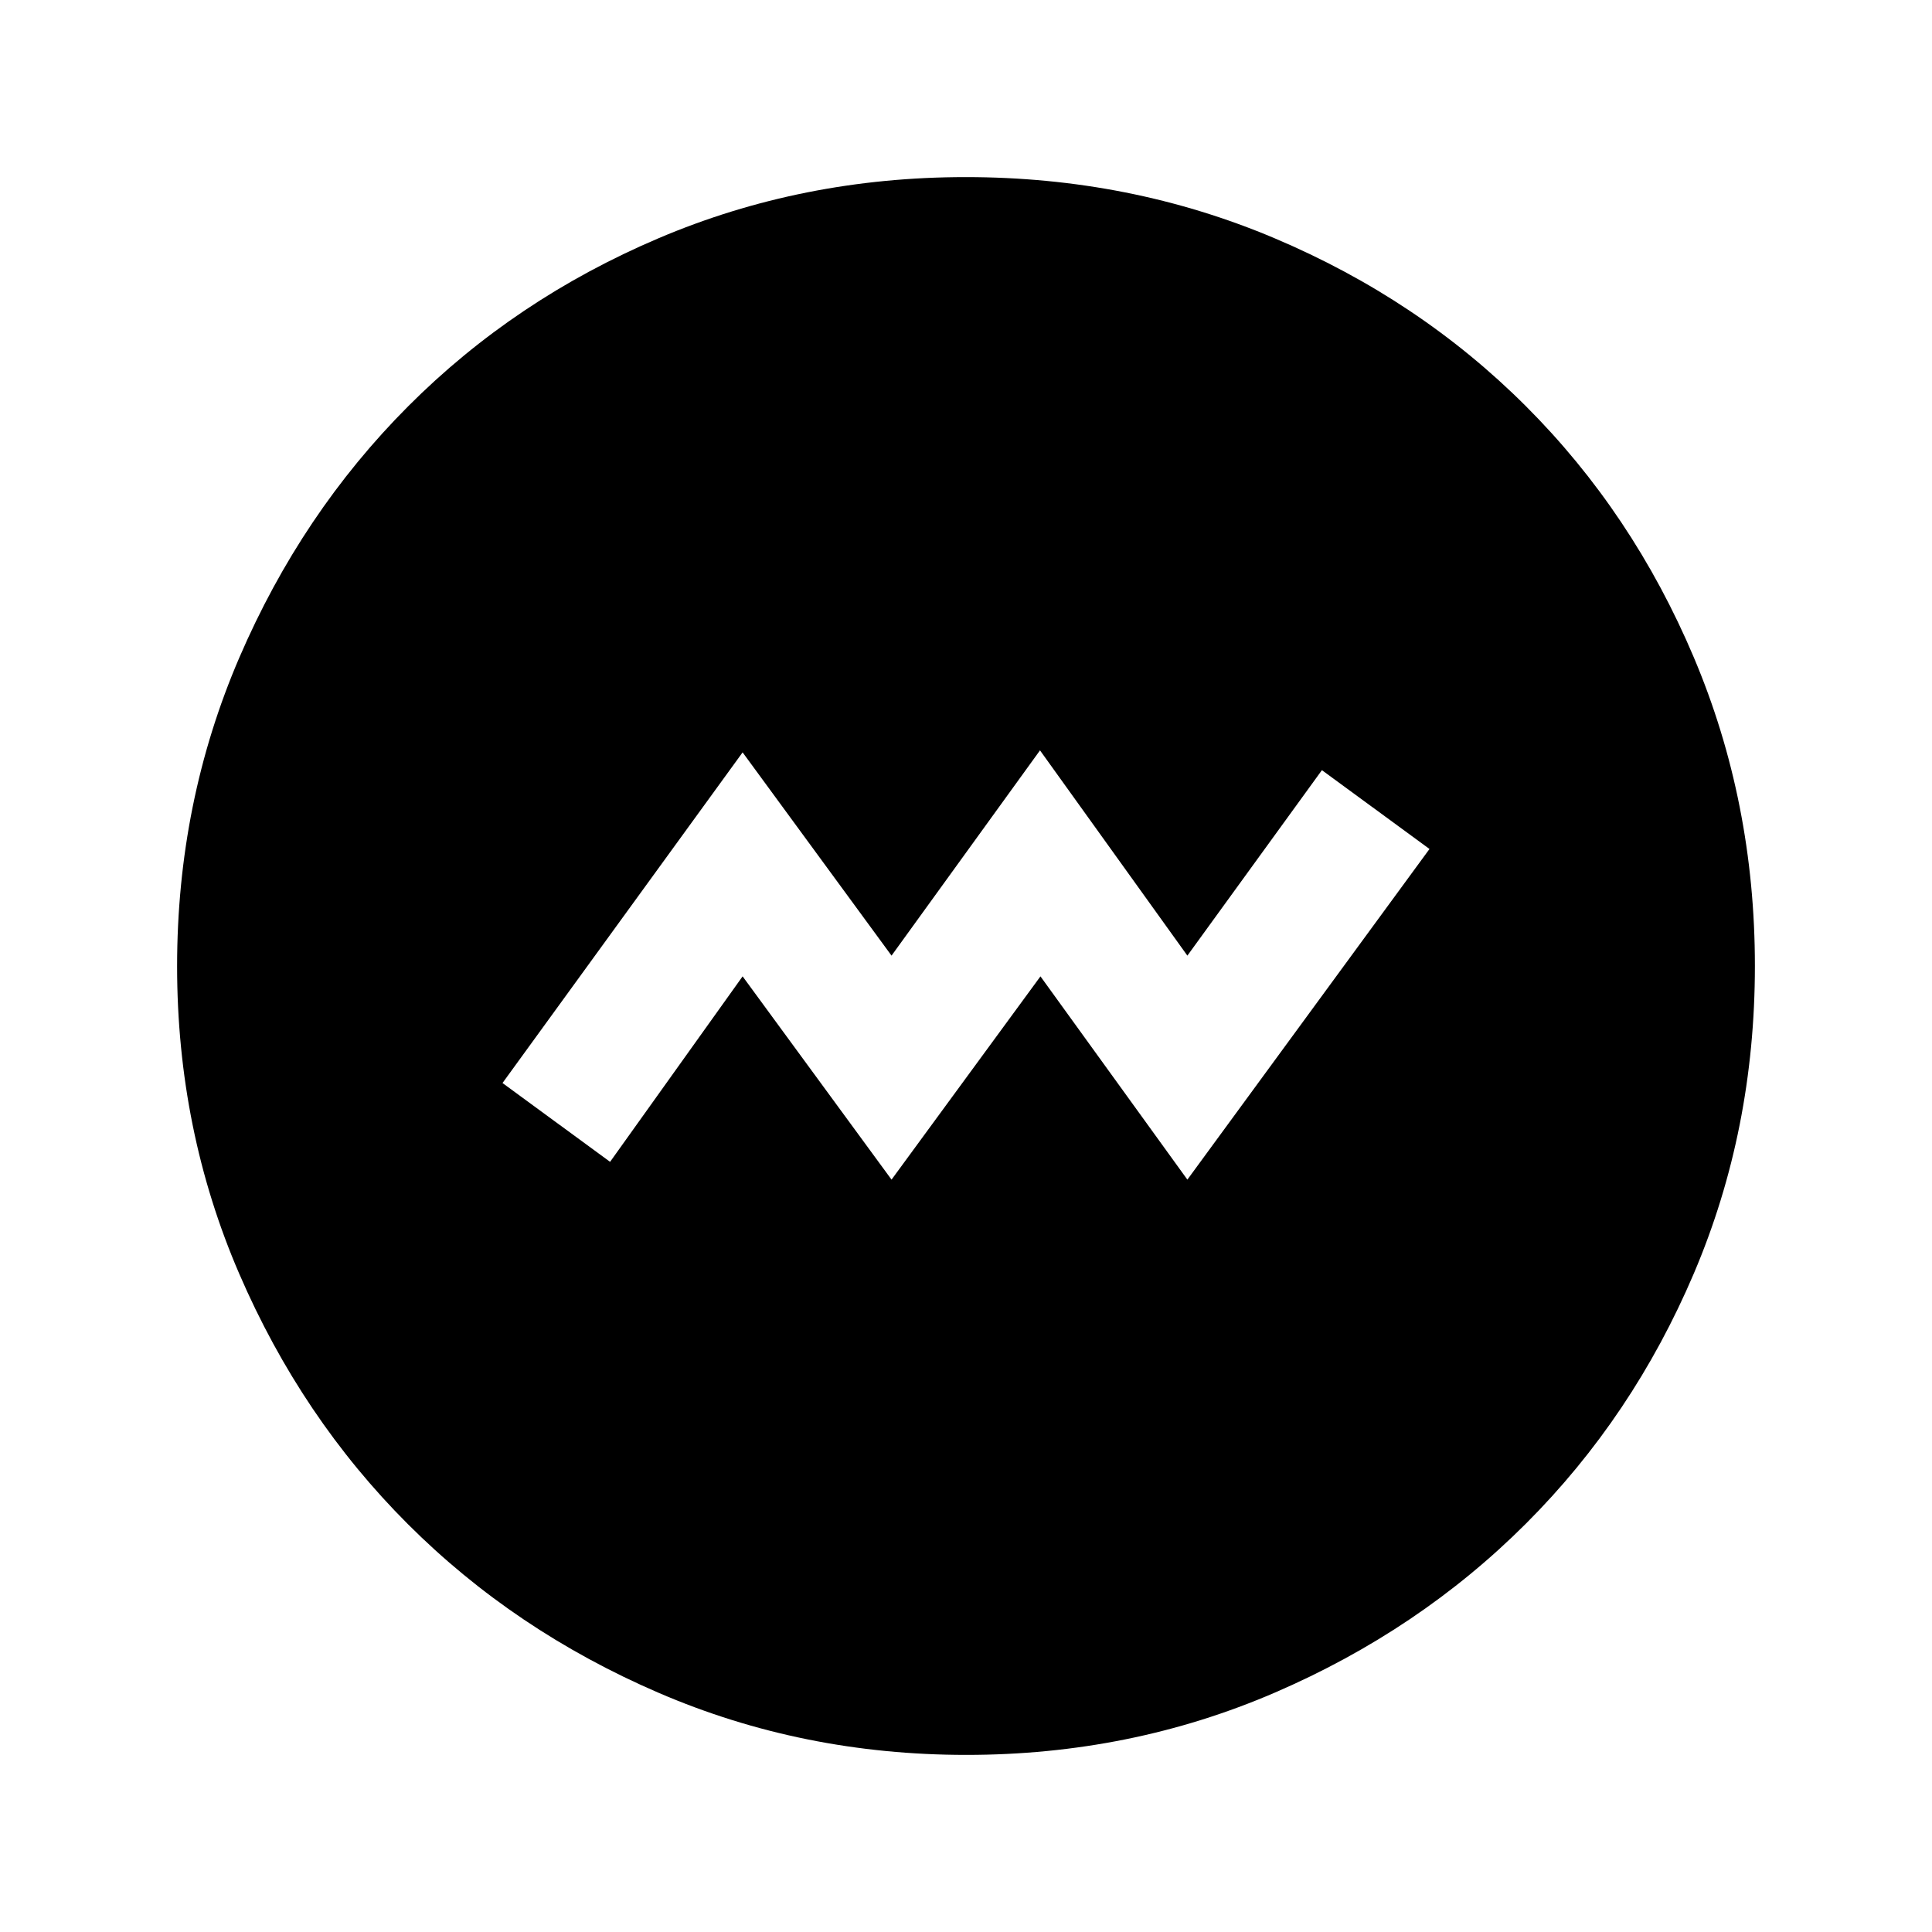 <svg xmlns="http://www.w3.org/2000/svg" height="24" viewBox="0 -960 960 960" width="24"><path d="m443-373.85 74-101 73 101 120.31-164.3-53.46-39.16L590-485.15l-73.23-102-73.77 102-74-101-119.31 164.3 53.46 39.16L369-474.85l74 101ZM480.13-88q-81.31 0-152.89-30.86-71.57-30.86-124.52-83.76-52.95-52.9-83.83-124.42Q88-398.55 88-479.87q0-81.56 30.92-153.37 30.92-71.8 83.92-124.91 53-53.12 124.42-83.48Q398.67-872 479.87-872q81.55 0 153.35 30.34 71.79 30.34 124.92 83.42 53.13 53.08 83.49 124.84Q872-561.64 872-480.05q0 81.59-30.34 152.83-30.34 71.23-83.41 124.28-53.07 53.05-124.81 84Q561.7-88 480.13-88Z"/></svg>